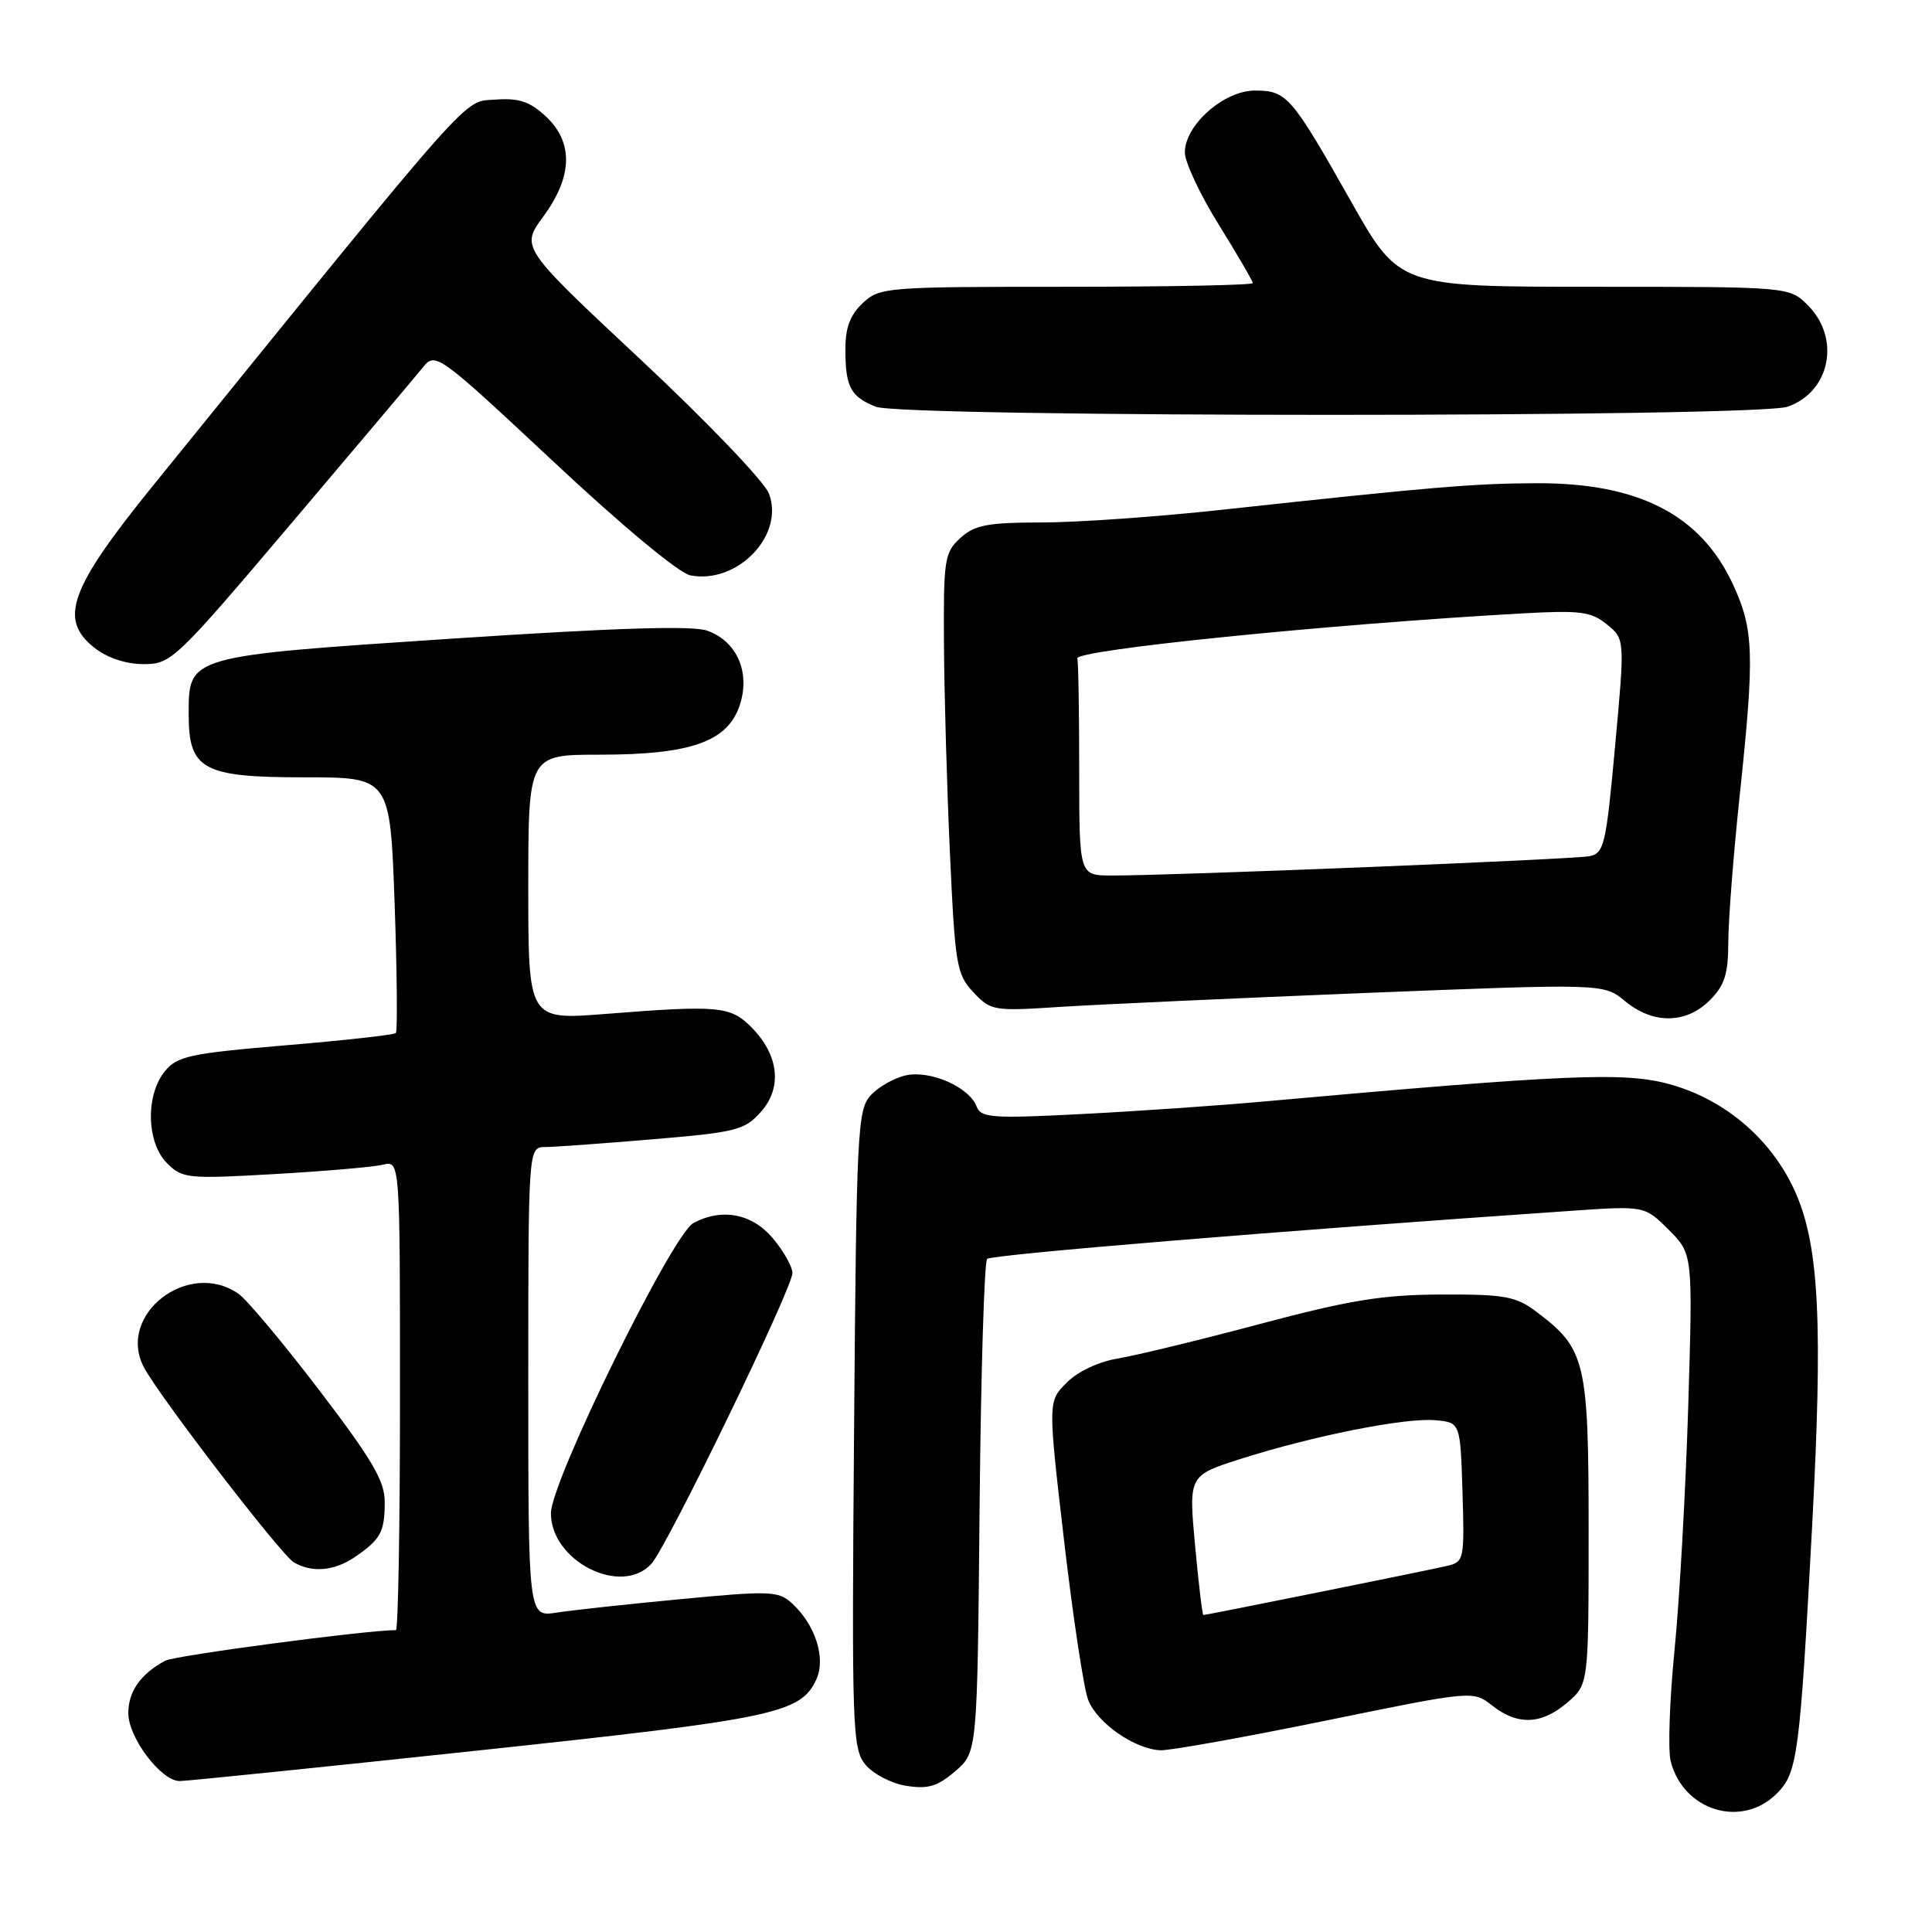 <?xml version="1.0" encoding="UTF-8" standalone="no"?>
<!DOCTYPE svg PUBLIC "-//W3C//DTD SVG 1.1//EN" "http://www.w3.org/Graphics/SVG/1.1/DTD/svg11.dtd" >
<svg xmlns="http://www.w3.org/2000/svg" xmlns:xlink="http://www.w3.org/1999/xlink" version="1.1" viewBox="0 0 256 256">
 <g >
 <path fill="currentColor"
d=" M 235.43 237.66 C 238.19 234.90 238.48 232.67 240.12 202.14 C 241.54 175.55 241.05 165.30 238.00 158.21 C 234.96 151.16 228.73 145.74 221.26 143.67 C 215.29 142.02 207.80 142.33 167.50 145.95 C 161.45 146.50 150.55 147.25 143.28 147.62 C 131.42 148.23 129.98 148.12 129.40 146.61 C 128.42 144.04 123.28 141.78 120.03 142.49 C 118.48 142.83 116.37 144.03 115.35 145.16 C 113.62 147.07 113.48 149.99 113.17 189.39 C 112.85 229.09 112.94 231.71 114.67 233.82 C 115.68 235.05 118.11 236.32 120.08 236.63 C 122.95 237.09 124.22 236.72 126.58 234.69 C 129.50 232.18 129.50 232.18 129.80 199.84 C 129.97 182.05 130.42 167.19 130.80 166.81 C 131.39 166.24 169.56 163.09 208.21 160.44 C 217.92 159.77 217.92 159.77 221.12 162.96 C 224.31 166.16 224.31 166.16 223.70 186.33 C 223.36 197.42 222.55 211.94 221.89 218.58 C 221.23 225.22 221.00 231.87 221.37 233.35 C 223.03 239.94 230.78 242.31 235.43 237.66 Z  M 63.37 231.95 C 102.78 227.74 106.12 227.03 108.18 222.50 C 109.46 219.69 108.01 215.22 104.90 212.41 C 103.14 210.81 101.95 210.77 90.24 211.89 C 83.23 212.55 75.81 213.36 73.75 213.68 C 70.00 214.26 70.00 214.26 70.00 183.13 C 70.00 152.00 70.00 152.00 72.25 151.99 C 73.49 151.98 79.90 151.52 86.50 150.96 C 97.58 150.03 98.68 149.75 100.84 147.31 C 103.70 144.09 103.19 139.74 99.53 136.08 C 96.77 133.32 95.18 133.17 80.25 134.35 C 70.00 135.16 70.00 135.16 70.00 117.58 C 70.00 100.00 70.00 100.00 79.48 100.00 C 91.54 100.00 96.43 98.27 98.02 93.44 C 99.46 89.09 97.64 84.95 93.69 83.56 C 91.74 82.87 81.43 83.20 59.95 84.62 C 24.78 86.95 25.00 86.89 25.00 94.65 C 25.00 101.99 26.86 103.00 40.35 103.00 C 51.69 103.00 51.69 103.00 52.29 119.73 C 52.61 128.93 52.68 136.65 52.45 136.89 C 52.21 137.12 45.63 137.86 37.83 138.51 C 25.10 139.59 23.47 139.94 21.83 141.97 C 19.26 145.14 19.42 151.42 22.13 154.13 C 24.16 156.16 24.87 156.23 36.38 155.57 C 43.05 155.19 49.51 154.63 50.75 154.33 C 53.00 153.78 53.00 153.78 53.00 184.89 C 53.00 202.00 52.76 216.00 52.46 216.00 C 48.53 216.00 23.20 219.36 21.90 220.05 C 18.65 221.79 17.00 224.13 17.00 226.99 C 17.00 230.25 21.35 236.00 23.81 236.00 C 24.70 236.00 42.51 234.18 63.37 231.95 Z  M 175.63 228.00 C 195.18 224.00 195.18 224.00 197.73 226.00 C 201.10 228.66 204.28 228.52 207.69 225.59 C 210.50 223.17 210.50 223.17 210.50 202.84 C 210.50 180.33 210.11 178.72 203.56 173.80 C 200.86 171.77 199.39 171.50 191.00 171.53 C 183.21 171.56 178.88 172.26 167.00 175.42 C 159.03 177.55 150.55 179.60 148.17 180.00 C 145.60 180.42 142.82 181.72 141.35 183.20 C 138.85 185.69 138.85 185.69 140.99 204.10 C 142.17 214.22 143.60 223.72 144.18 225.22 C 145.36 228.31 150.37 231.79 153.79 231.92 C 155.05 231.96 164.87 230.20 175.63 228.00 Z  M 86.32 207.20 C 88.43 204.87 105.00 170.71 105.00 168.69 C 105.00 167.85 103.83 165.77 102.41 164.08 C 99.65 160.80 95.67 160.04 91.88 162.06 C 89.07 163.57 73.00 196.29 73.00 200.51 C 73.00 206.88 82.35 211.58 86.32 207.20 Z  M 47.03 206.31 C 50.44 203.97 50.97 203.01 50.98 199.06 C 51.00 196.27 49.37 193.48 42.33 184.25 C 37.56 177.99 32.73 172.23 31.61 171.44 C 24.98 166.80 15.42 174.20 19.06 181.16 C 21.06 184.98 37.24 206.03 38.94 207.02 C 41.34 208.43 44.31 208.17 47.03 206.31 Z  M 226.55 132.55 C 228.53 130.56 229.00 129.08 229.01 124.80 C 229.02 121.88 229.69 113.20 230.51 105.50 C 232.51 86.63 232.41 83.42 229.60 77.38 C 225.32 68.20 217.12 63.98 203.62 64.03 C 195.36 64.05 189.57 64.54 162.00 67.54 C 153.47 68.47 142.68 69.23 138.00 69.23 C 130.83 69.24 129.15 69.56 127.25 71.29 C 125.14 73.22 125.01 74.13 125.08 85.42 C 125.12 92.07 125.48 104.58 125.88 113.22 C 126.55 127.90 126.76 129.12 128.98 131.48 C 131.28 133.93 131.66 134.00 140.43 133.42 C 145.42 133.10 163.68 132.27 181.00 131.57 C 212.50 130.32 212.50 130.32 215.33 132.66 C 219.03 135.73 223.41 135.68 226.55 132.55 Z  M 38.65 69.29 C 47.37 59.00 55.23 49.68 56.12 48.58 C 57.70 46.65 58.21 47.02 73.34 61.17 C 82.48 69.73 89.98 75.95 91.48 76.24 C 97.74 77.44 104.00 70.89 101.88 65.38 C 101.27 63.80 93.62 55.81 84.88 47.64 C 68.99 32.78 68.99 32.78 71.99 28.69 C 75.90 23.38 76.01 18.84 72.30 15.40 C 70.19 13.44 68.74 12.97 65.61 13.20 C 61.27 13.53 63.50 11.01 20.34 64.27 C 9.20 78.01 7.73 82.07 12.52 85.84 C 14.23 87.18 16.69 88.00 19.03 88.00 C 22.69 88.00 23.26 87.45 38.65 69.29 Z  M 236.87 53.89 C 242.52 51.92 243.93 44.84 239.55 40.45 C 237.09 38.00 237.09 38.00 211.25 38.00 C 185.41 38.00 185.41 38.00 179.05 26.75 C 171.11 12.69 170.51 12.00 166.27 12.00 C 162.17 12.00 157.00 16.57 157.00 20.20 C 157.00 21.49 159.03 25.81 161.50 29.78 C 163.97 33.76 166.00 37.24 166.00 37.51 C 166.00 37.78 154.89 38.00 141.31 38.00 C 117.35 38.00 116.56 38.06 114.31 40.17 C 112.62 41.76 112.00 43.44 112.02 46.42 C 112.03 51.27 112.73 52.57 116.03 53.89 C 119.64 55.33 232.74 55.33 236.87 53.89 Z  M 158.35 204.75 C 157.50 195.50 157.50 195.50 164.50 193.28 C 174.12 190.22 186.32 187.81 190.24 188.19 C 193.50 188.50 193.50 188.50 193.79 197.72 C 194.06 206.61 193.99 206.96 191.79 207.48 C 189.40 208.05 159.87 214.00 159.45 214.00 C 159.32 214.00 158.82 209.84 158.35 204.75 Z  M 143.00 102.00 C 143.00 94.30 142.89 87.66 142.75 87.25 C 142.38 86.13 175.73 82.74 201.51 81.29 C 209.39 80.85 210.81 81.02 212.91 82.73 C 215.31 84.67 215.31 84.67 214.01 98.85 C 212.81 111.96 212.56 113.06 210.61 113.45 C 208.46 113.88 154.98 116.04 147.25 116.01 C 143.00 116.00 143.00 116.00 143.00 102.00 Z "/>
</g>
</svg>